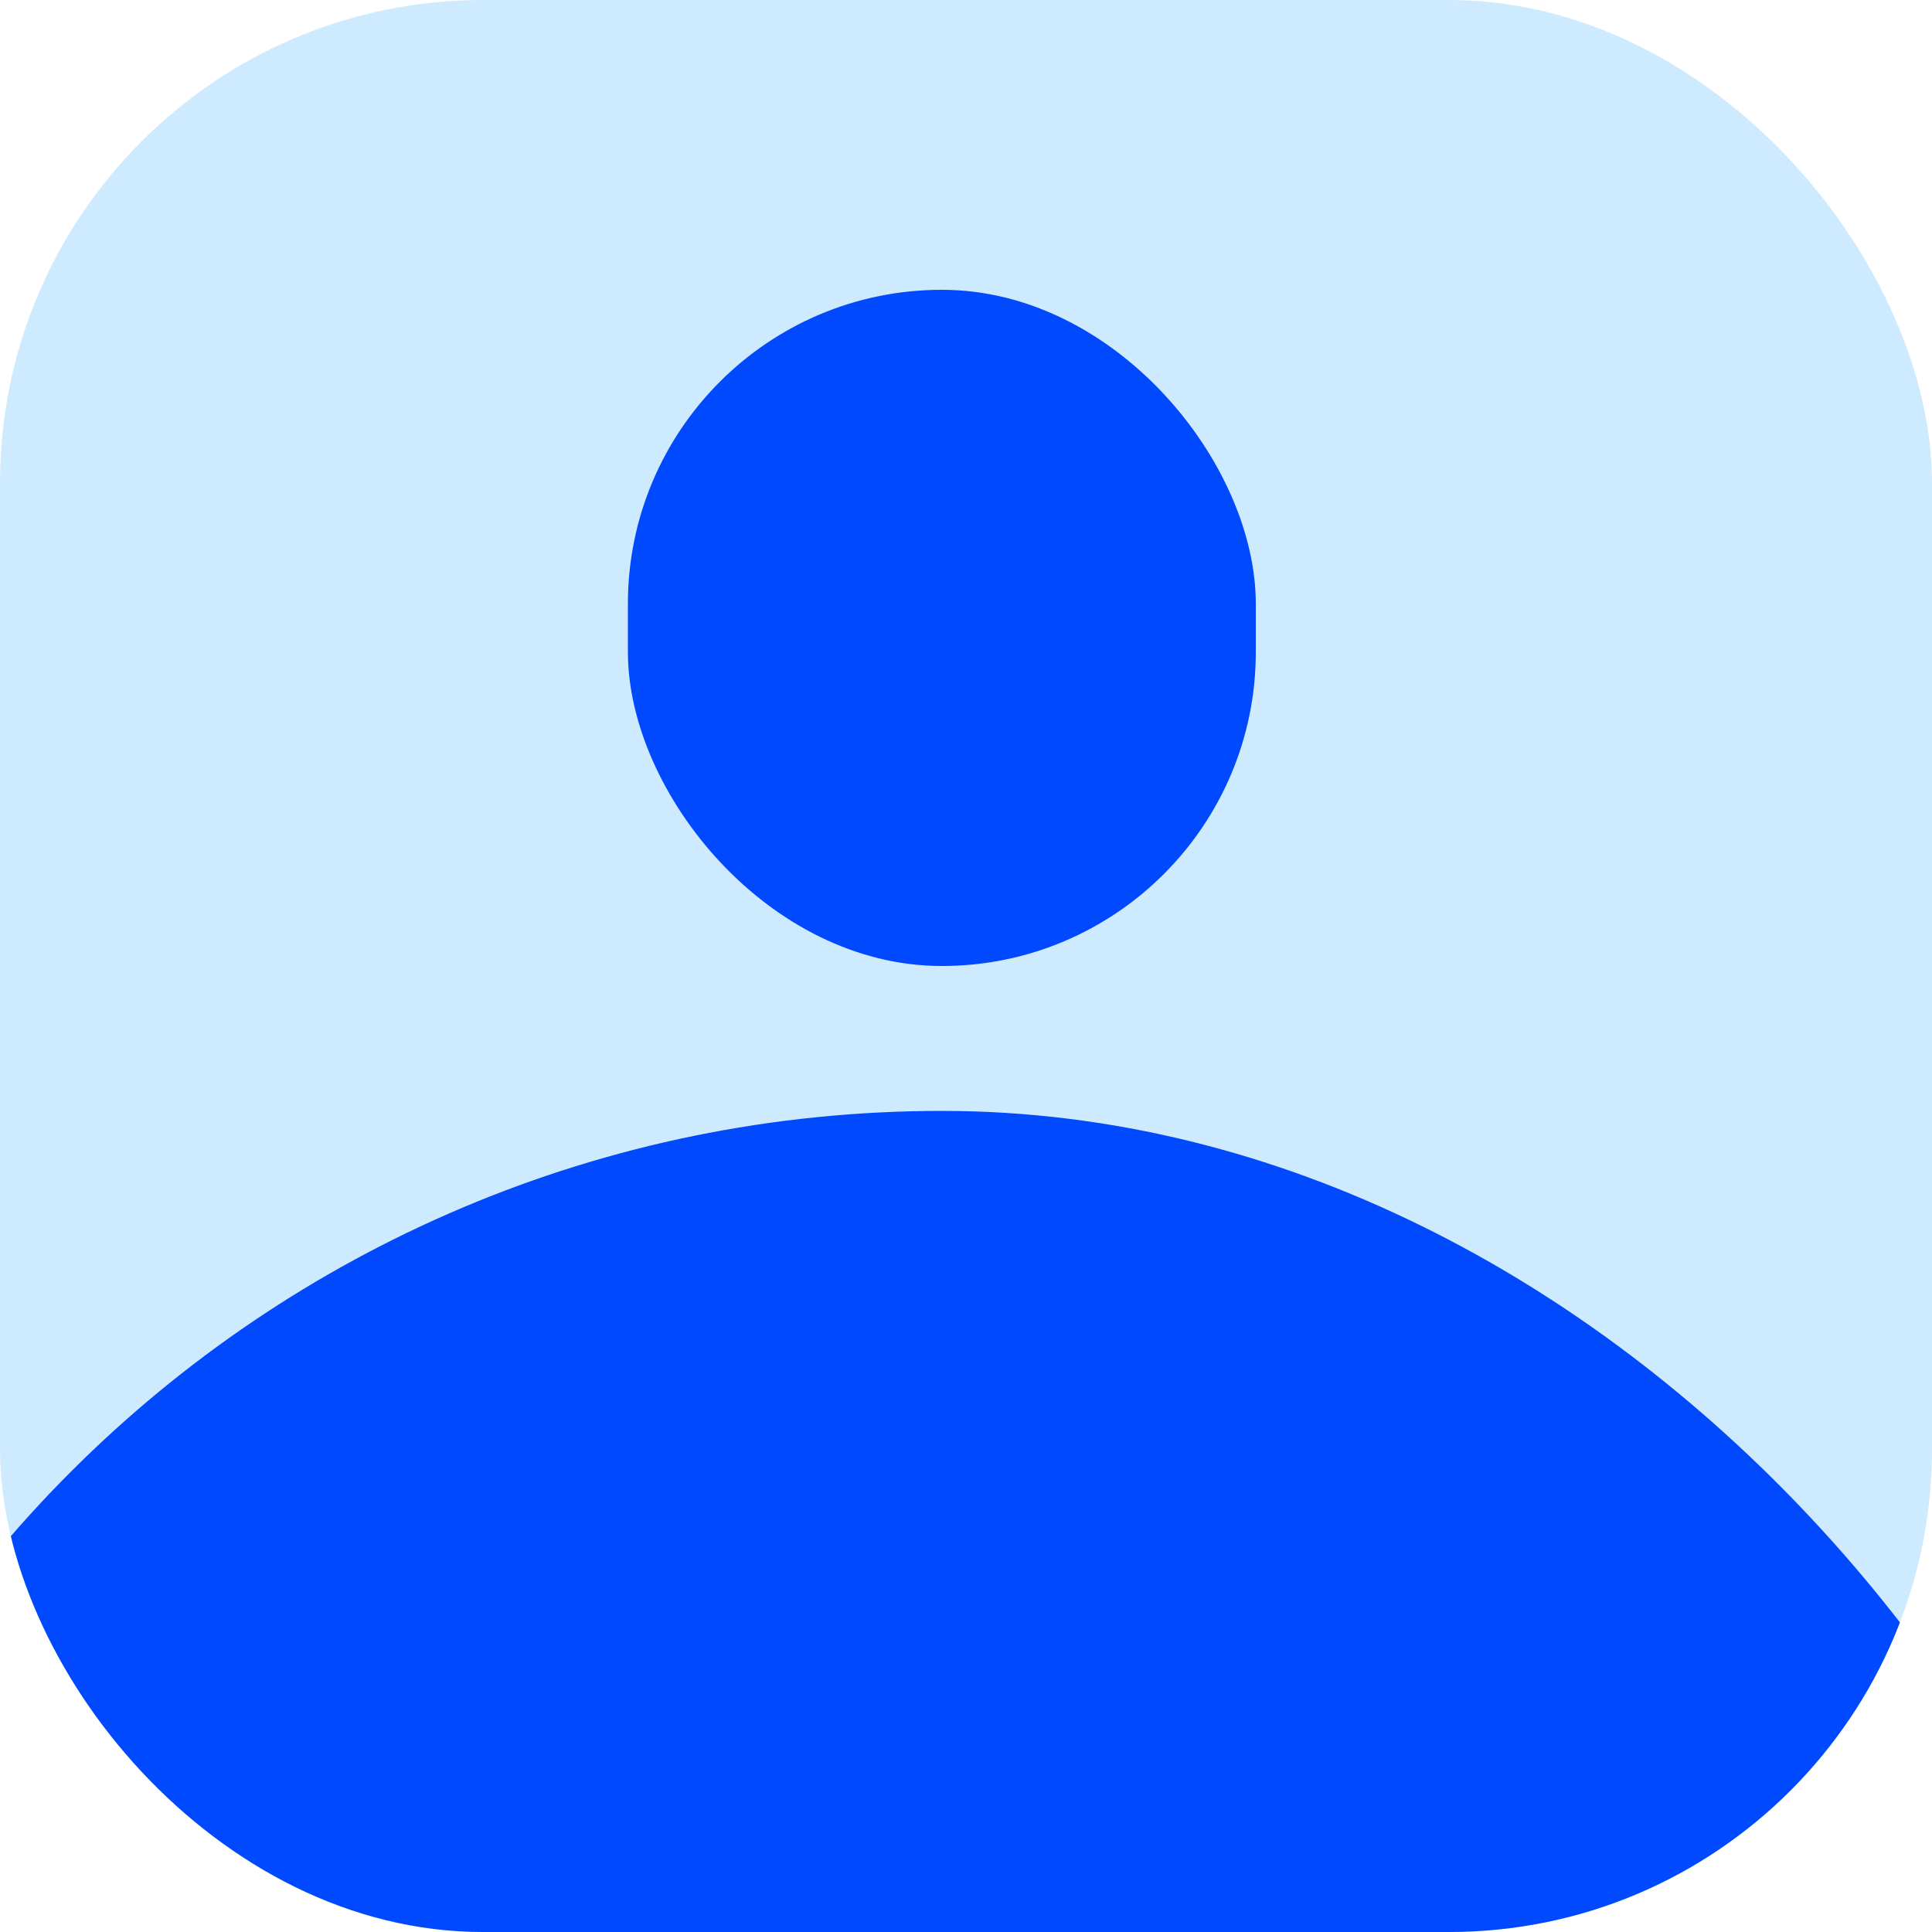<svg width="40" height="40" viewBox="0 0 40 40" fill="none" xmlns="http://www.w3.org/2000/svg">
<g clip-path="url(#clip0_414_111)">
<rect width="40" height="40" rx="10" fill="#CEEAFF"/>
<rect x="13" y="6" width="13" height="14" rx="6.5" fill="#0049FF"/>
<rect x="-6" y="23" width="51" height="51" rx="25.5" fill="#0049FF"/>
</g>
<defs>
<clipPath id="clip0_414_111">
<rect width="40" height="40" rx="10" fill="white"/>
</clipPath>
</defs>
</svg>
